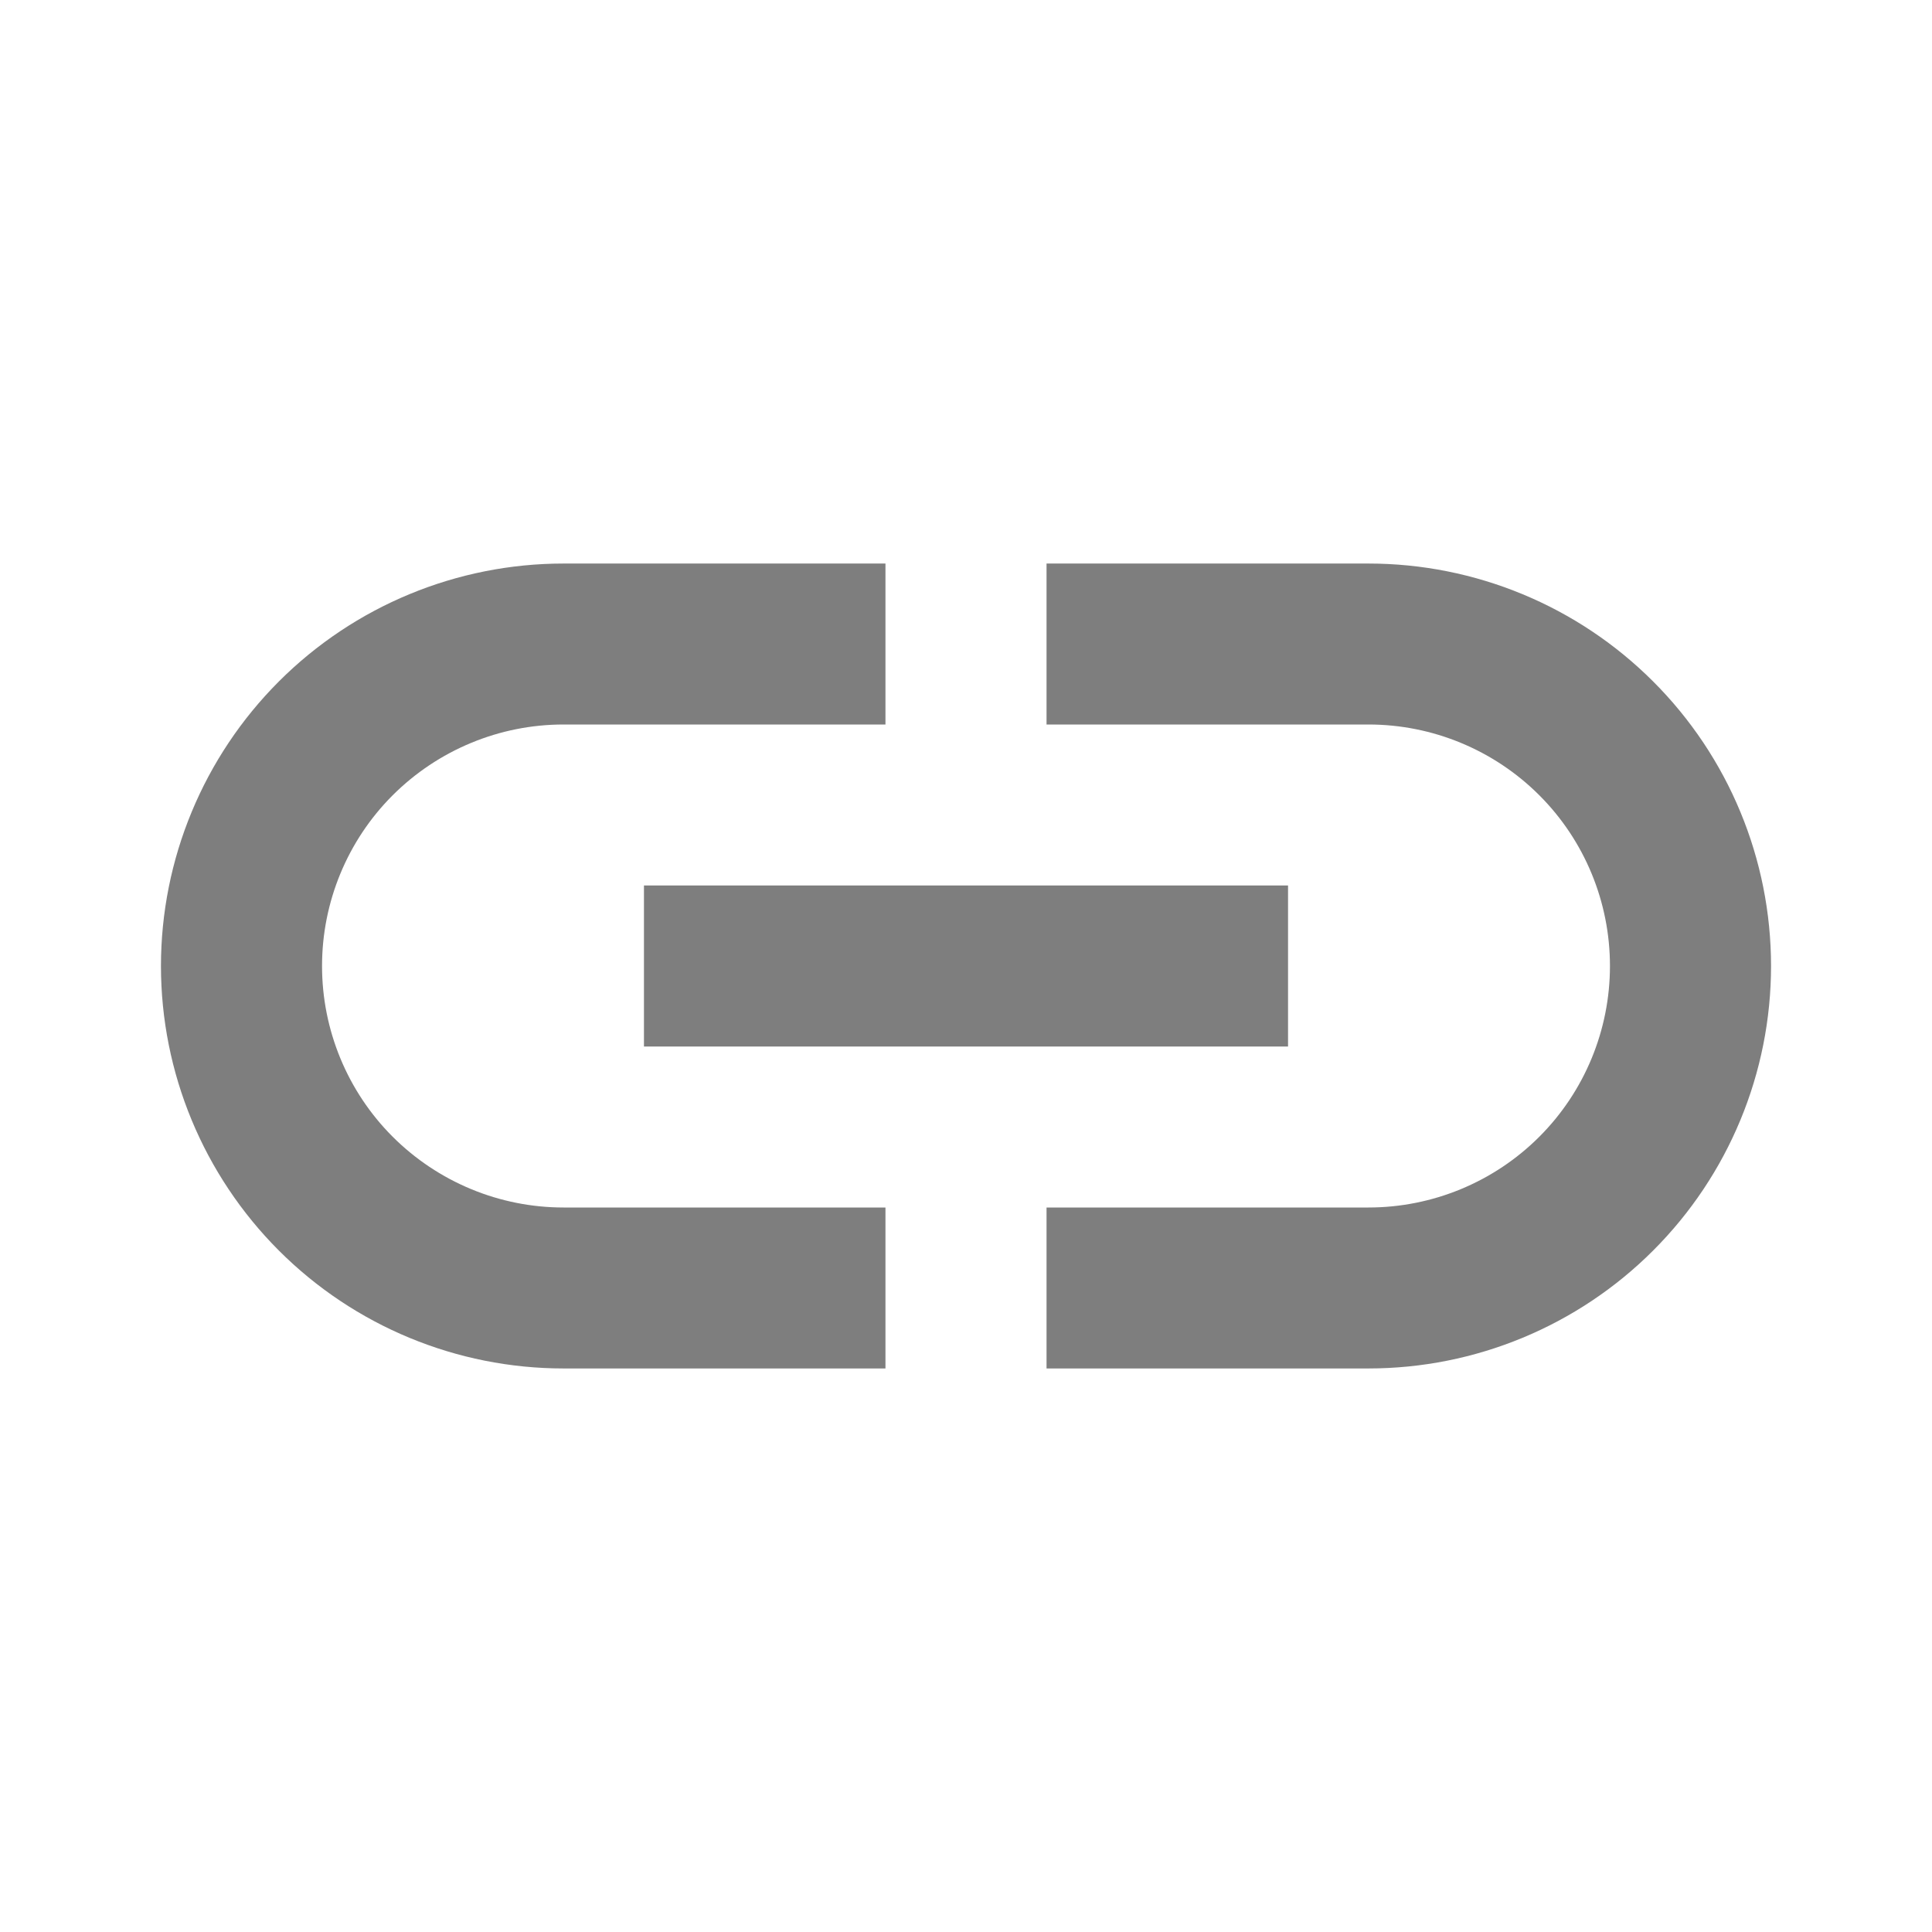 <svg width="16" height="16" viewBox="0 0 16 16" fill="none" xmlns="http://www.w3.org/2000/svg">
<path d="M7.333 11.333H4.667C3.783 11.333 2.935 10.982 2.31 10.357C1.685 9.732 1.333 8.884 1.333 8C1.333 7.116 1.685 6.268 2.31 5.643C2.935 5.018 3.783 4.667 4.667 4.667H7.333V6H4.667C4.136 6 3.628 6.211 3.252 6.586C2.877 6.961 2.667 7.47 2.667 8C2.667 8.53 2.877 9.039 3.252 9.414C3.628 9.789 4.136 10 4.667 10H7.333V11.333ZM11.333 4.667H8.667V6H11.333C11.864 6 12.373 6.211 12.748 6.586C13.123 6.961 13.333 7.47 13.333 8C13.333 8.53 13.123 9.039 12.748 9.414C12.373 9.789 11.864 10 11.333 10H8.667V11.333H11.333C12.217 11.333 13.065 10.982 13.69 10.357C14.316 9.732 14.667 8.884 14.667 8C14.667 7.116 14.316 6.268 13.69 5.643C13.065 5.018 12.217 4.667 11.333 4.667ZM10.667 7.333H5.333V8.667H10.667V7.333Z" fill="#7E7E7E"/>
</svg>

